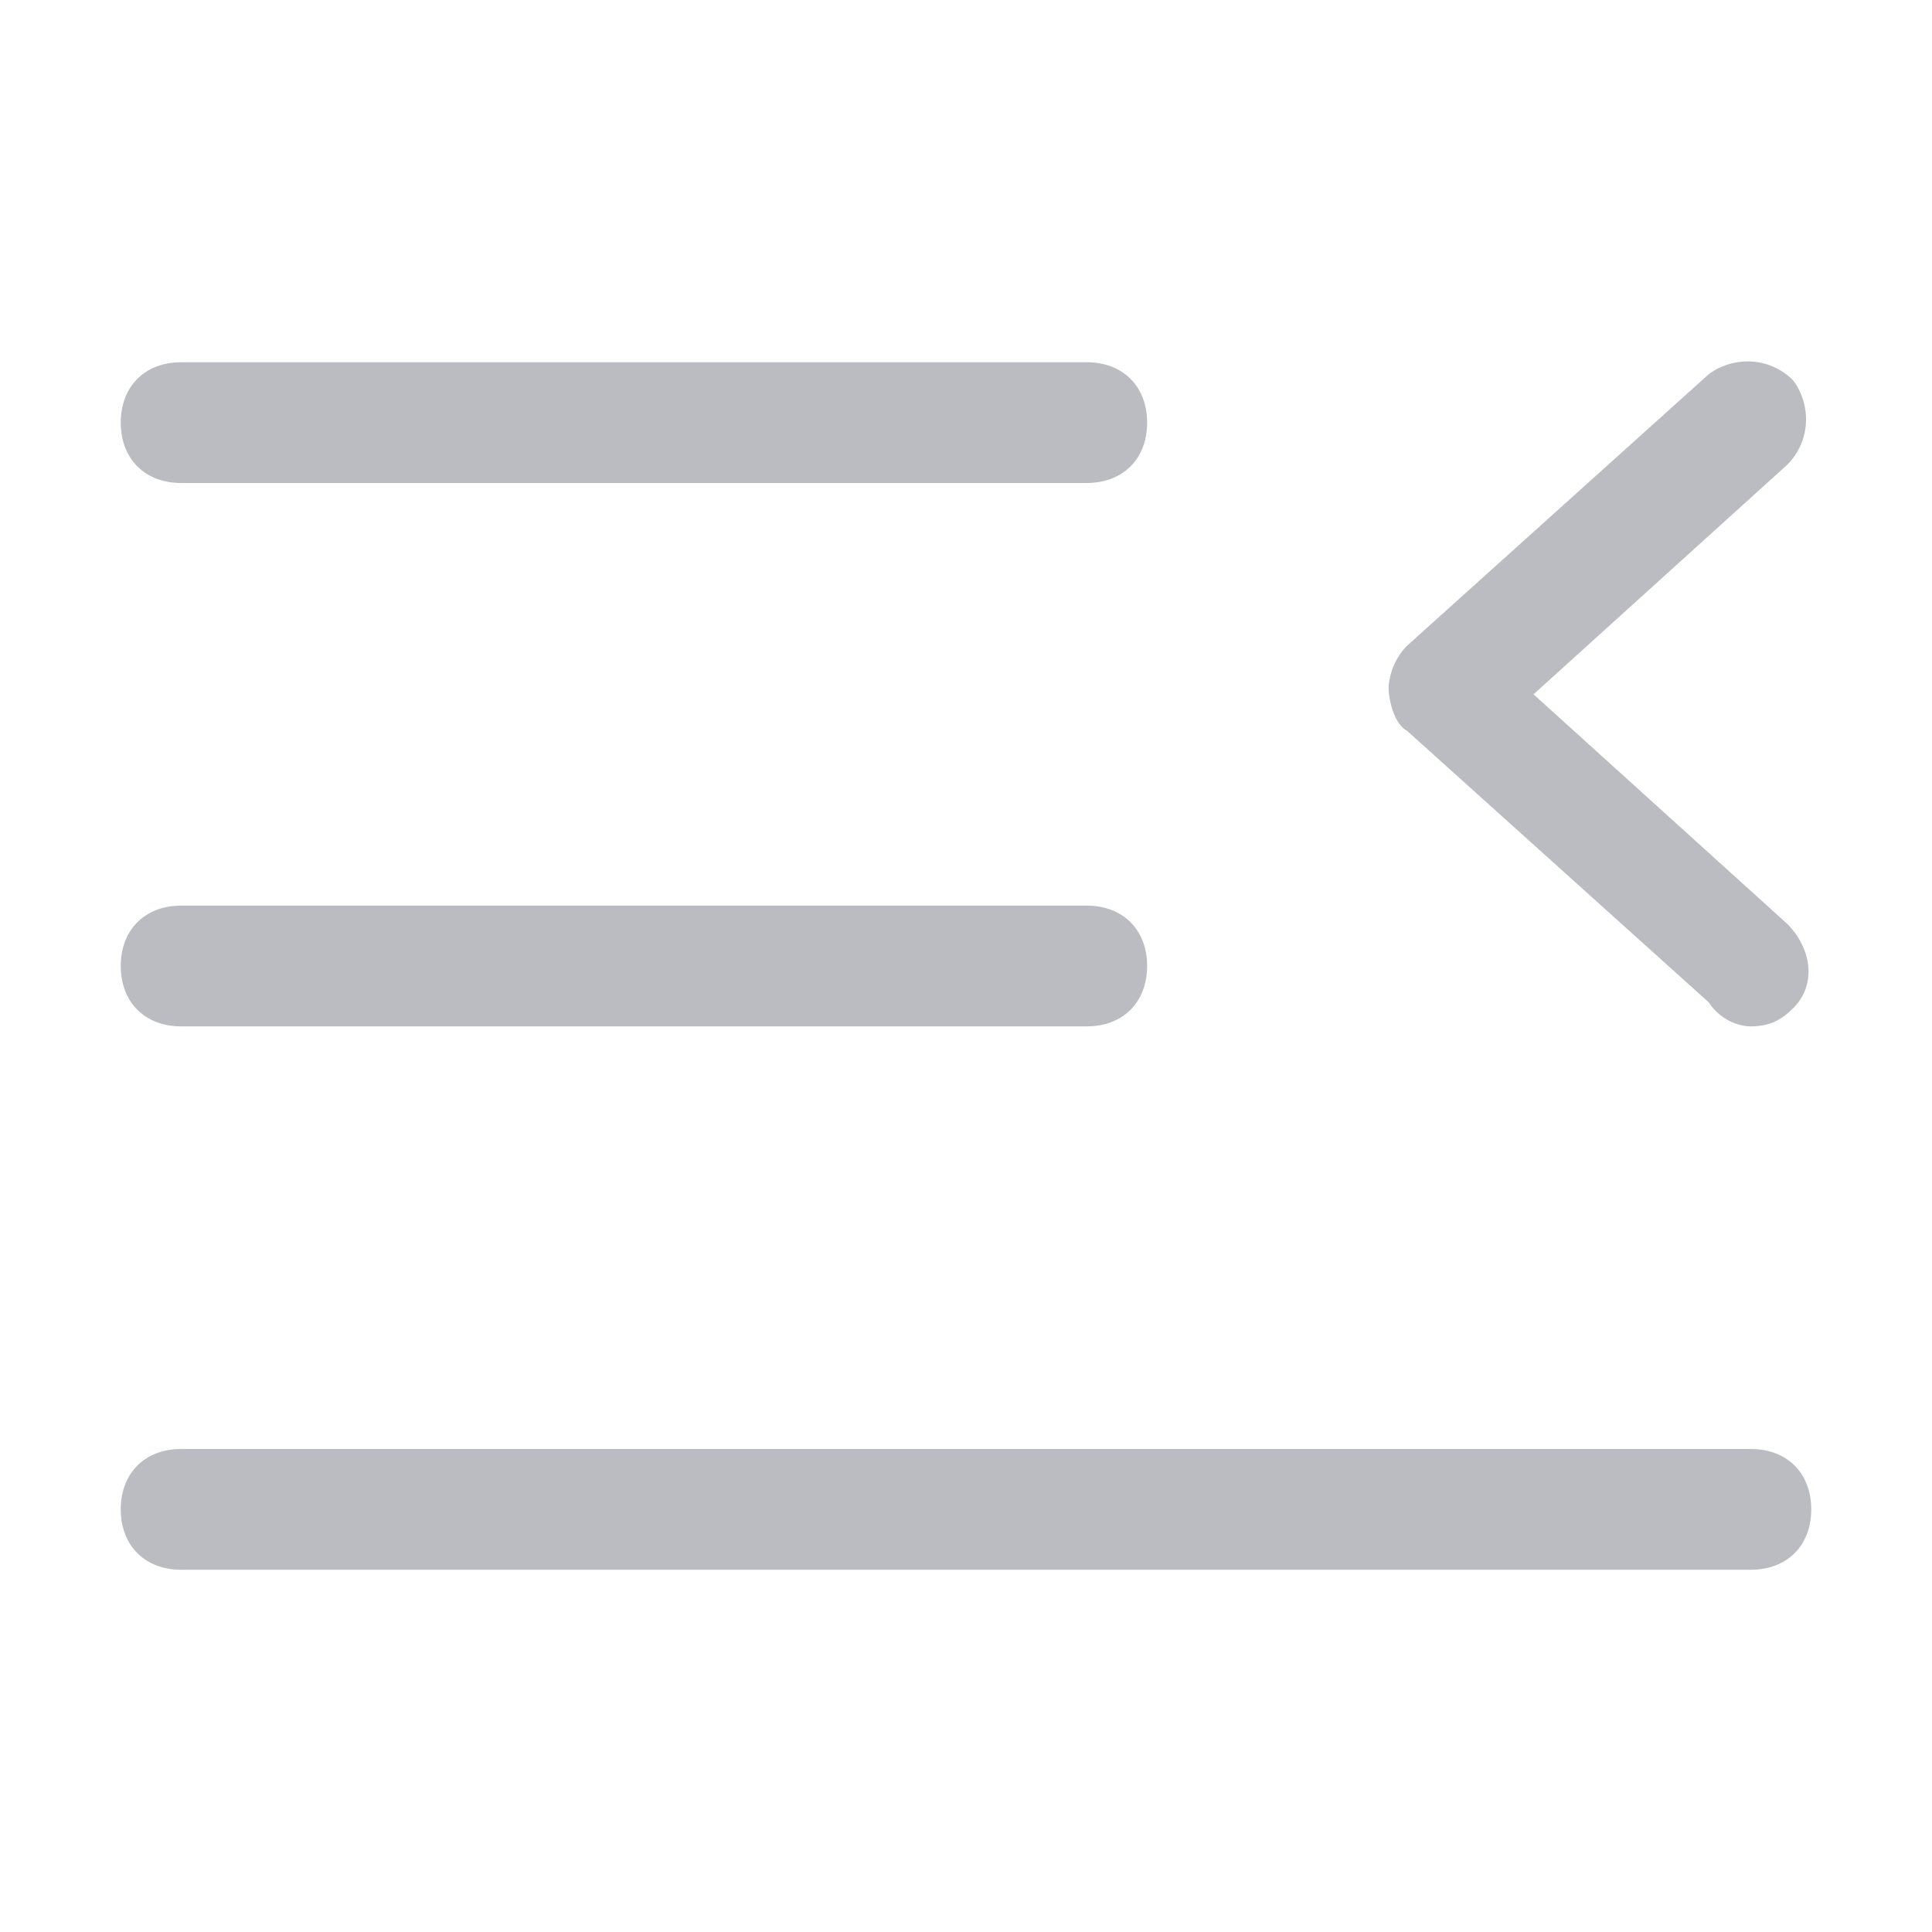 <?xml version="1.0" standalone="no"?><!DOCTYPE svg PUBLIC "-//W3C//DTD SVG 1.1//EN" "http://www.w3.org/Graphics/SVG/1.1/DTD/svg11.dtd"><svg class="icon" width="32px" height="32.00px" viewBox="0 0 1024 1024" version="1.1" xmlns="http://www.w3.org/2000/svg"><path fill="#BBBCC1" d="M576 256 96 256C76.8 256 64 243.2 64 224s12.8-32 32-32l480 0c19.2 0 32 12.8 32 32S595.2 256 576 256zM576 544 96 544c-19.2 0-32-12.8-32-32s12.8-32 32-32l480 0c19.2 0 32 12.8 32 32S595.2 544 576 544zM928 832 96 832c-19.2 0-32-12.8-32-32s12.8-32 32-32l832 0c19.2 0 32 12.8 32 32S947.2 832 928 832zM928 544c9.6 0 16-3.2 22.4-9.6 12.8-12.8 9.6-32-3.2-44.8l-134.4-121.6 134.4-121.6c12.8-12.8 12.8-32 3.2-44.8-12.8-12.8-32-12.8-44.8-3.2l-160 144c-6.4 6.4-9.6 16-9.6 22.4s3.2 19.2 9.6 22.4l160 144C912 540.8 921.6 544 928 544z" /></svg>
